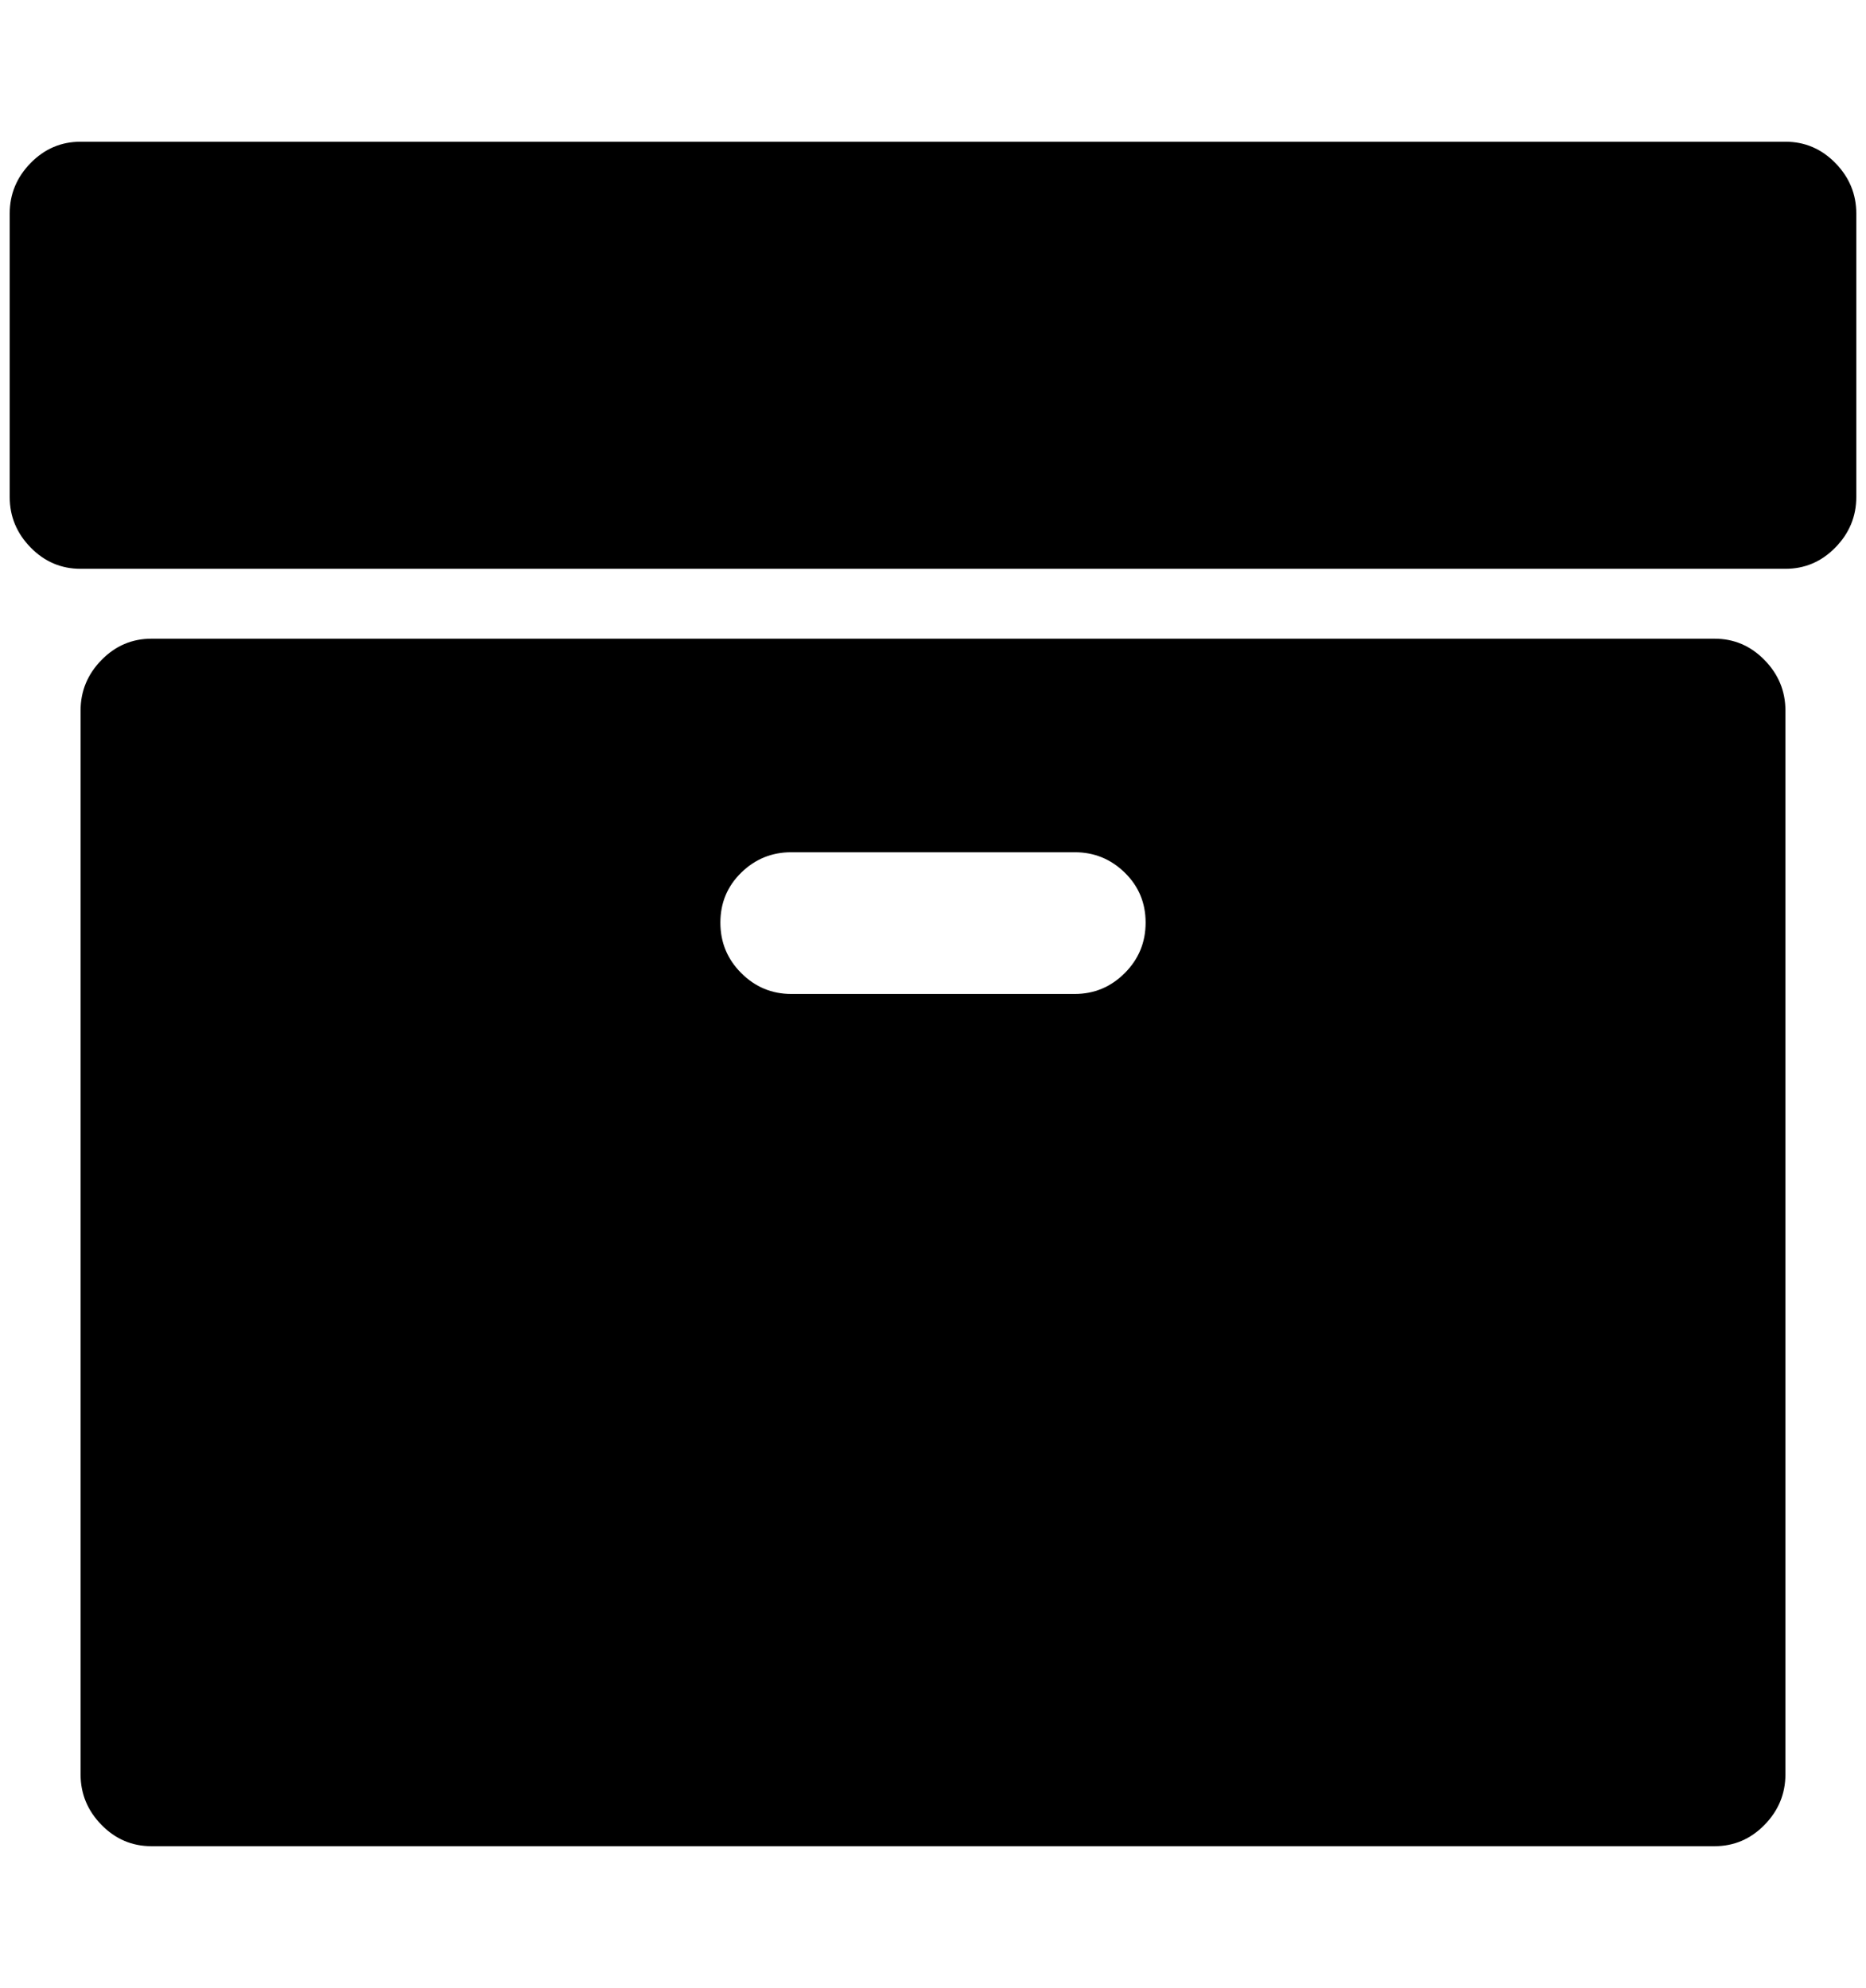 <?xml version="1.0" standalone="no"?>
<!DOCTYPE svg PUBLIC "-//W3C//DTD SVG 1.1//EN" "http://www.w3.org/Graphics/SVG/1.1/DTD/svg11.dtd" >
<svg xmlns="http://www.w3.org/2000/svg" xmlns:xlink="http://www.w3.org/1999/xlink" version="1.1" viewBox="-10 0 1922 2048">
   <path fill="currentColor"
d="M1170 950.5q0 -30.5 -21.5 -51.5t-51.5 -21h-292q-30 0 -51.5 21t-21.5 51.5t21.5 52t51.5 21.5h292q30 0 51.5 -21.5t21.5 -52zM1829 732v1096q0 30 -21.5 52t-51.5 22h-1610q-30 0 -51.5 -22t-21.5 -52v-1096q0 -30 21.5 -52t51.5 -22h1610q30 0 51.5 22t21.5 52z
M1902 220v292q0 30 -21.5 52t-51.5 22h-1756q-30 0 -51.5 -22t-21.5 -52v-292q0 -30 21.5 -52t51.5 -22h1756q30 0 51.5 22t21.5 52z" />
</svg>
